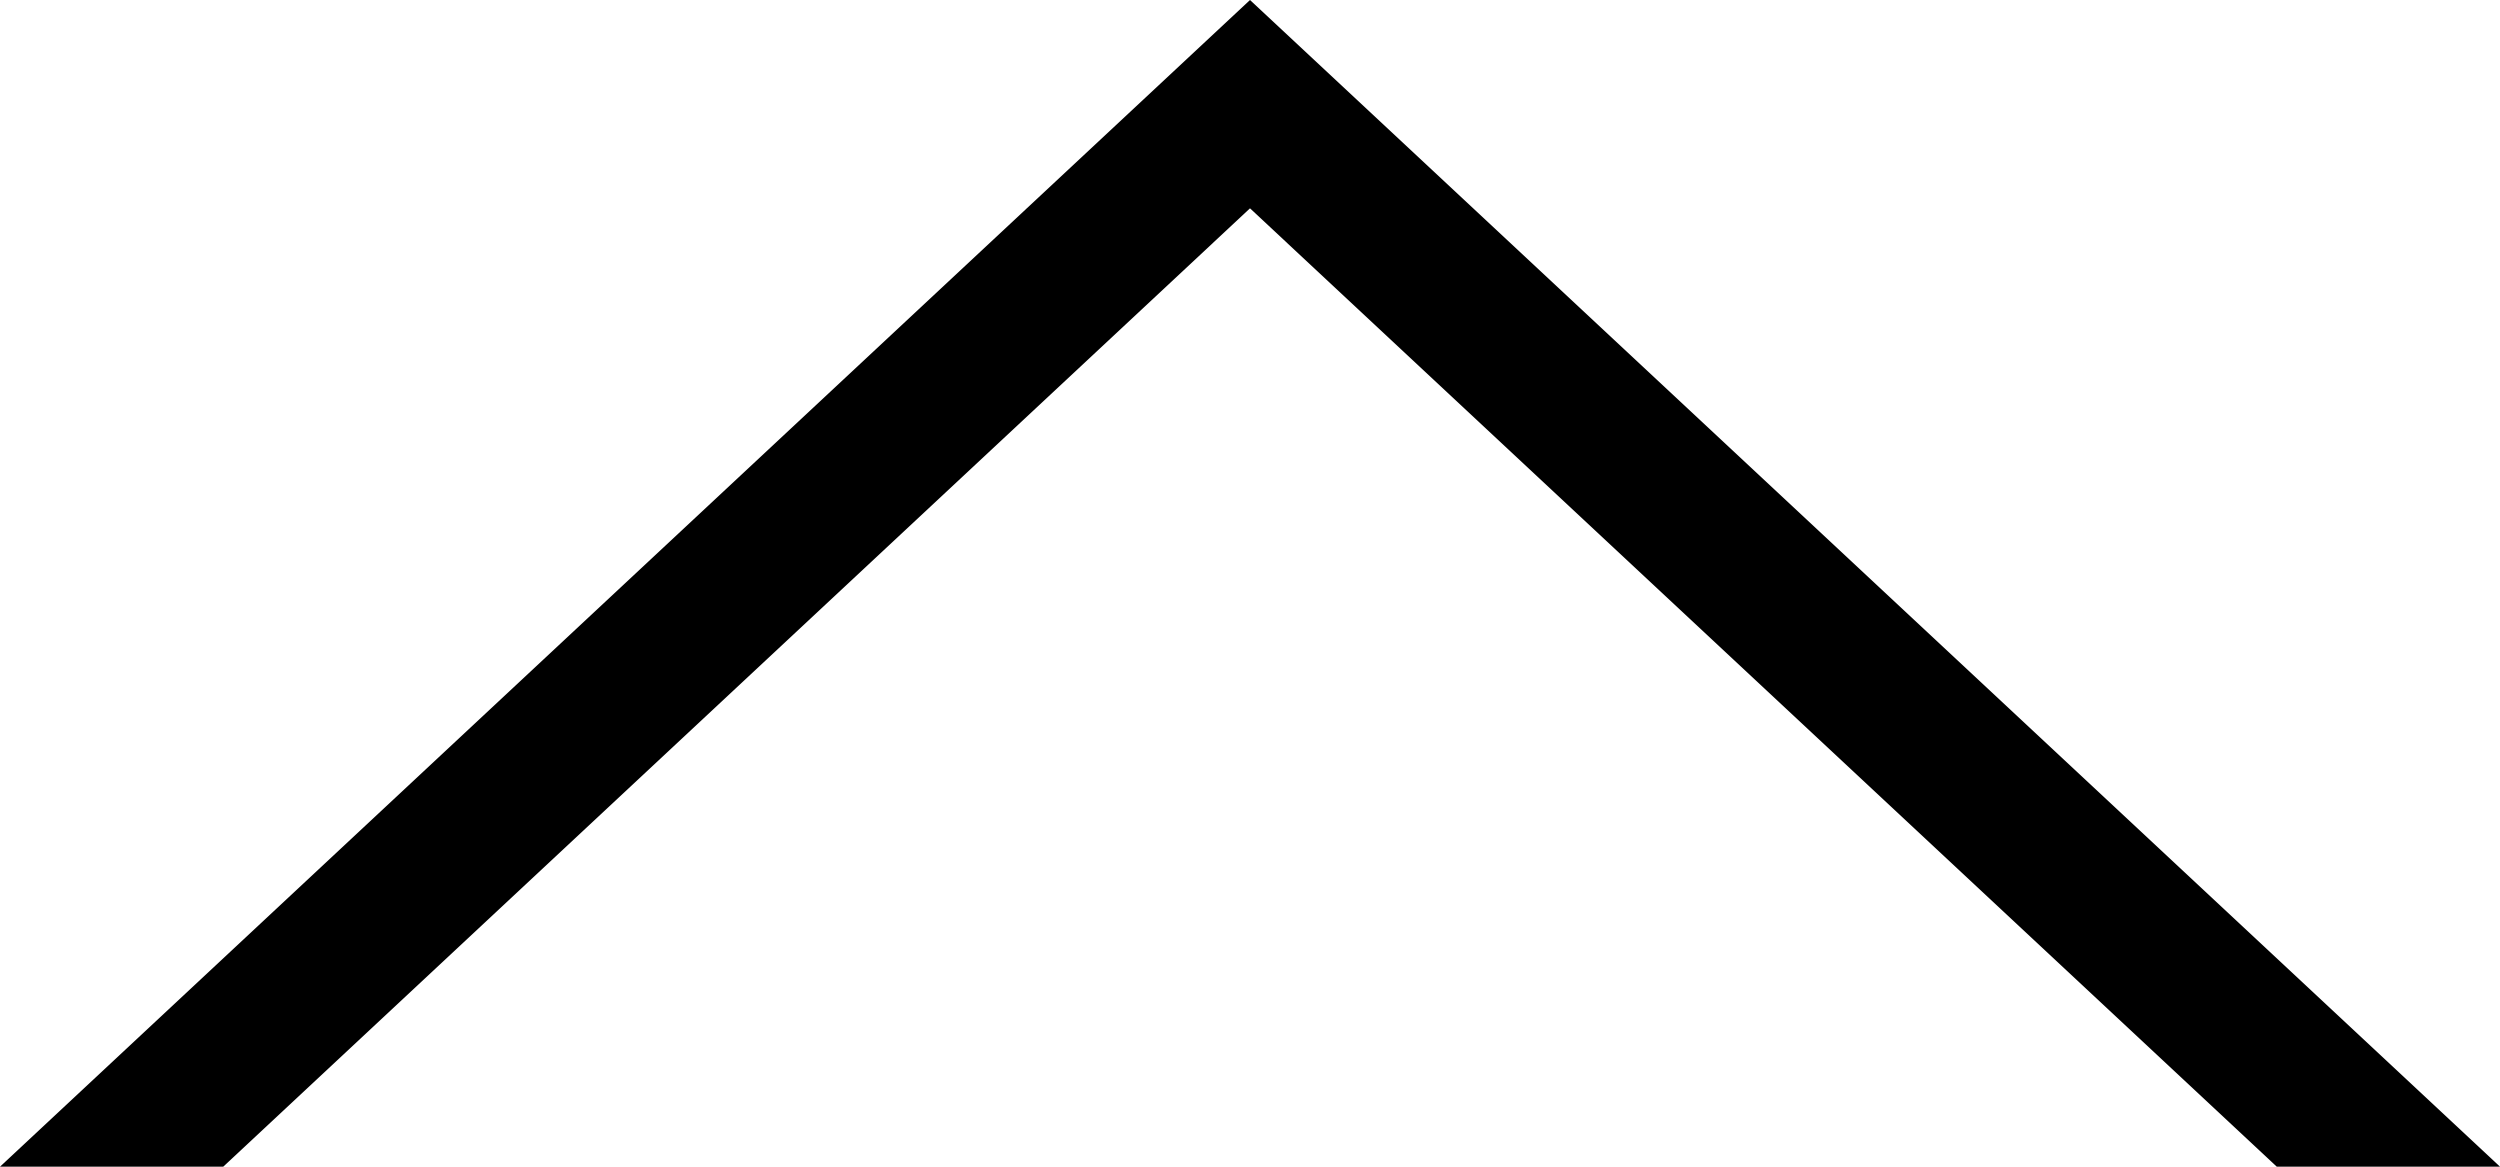 <svg width="30" height="14" viewBox="0 0 30 14" fill="none" xmlns="http://www.w3.org/2000/svg">
<path fill-rule="evenodd" clip-rule="evenodd" d="M27.321 14L15 2.5L2.679 14L0 14L15 -2.26502e-06L30 14L27.321 14Z" fill="black"/>
</svg>
